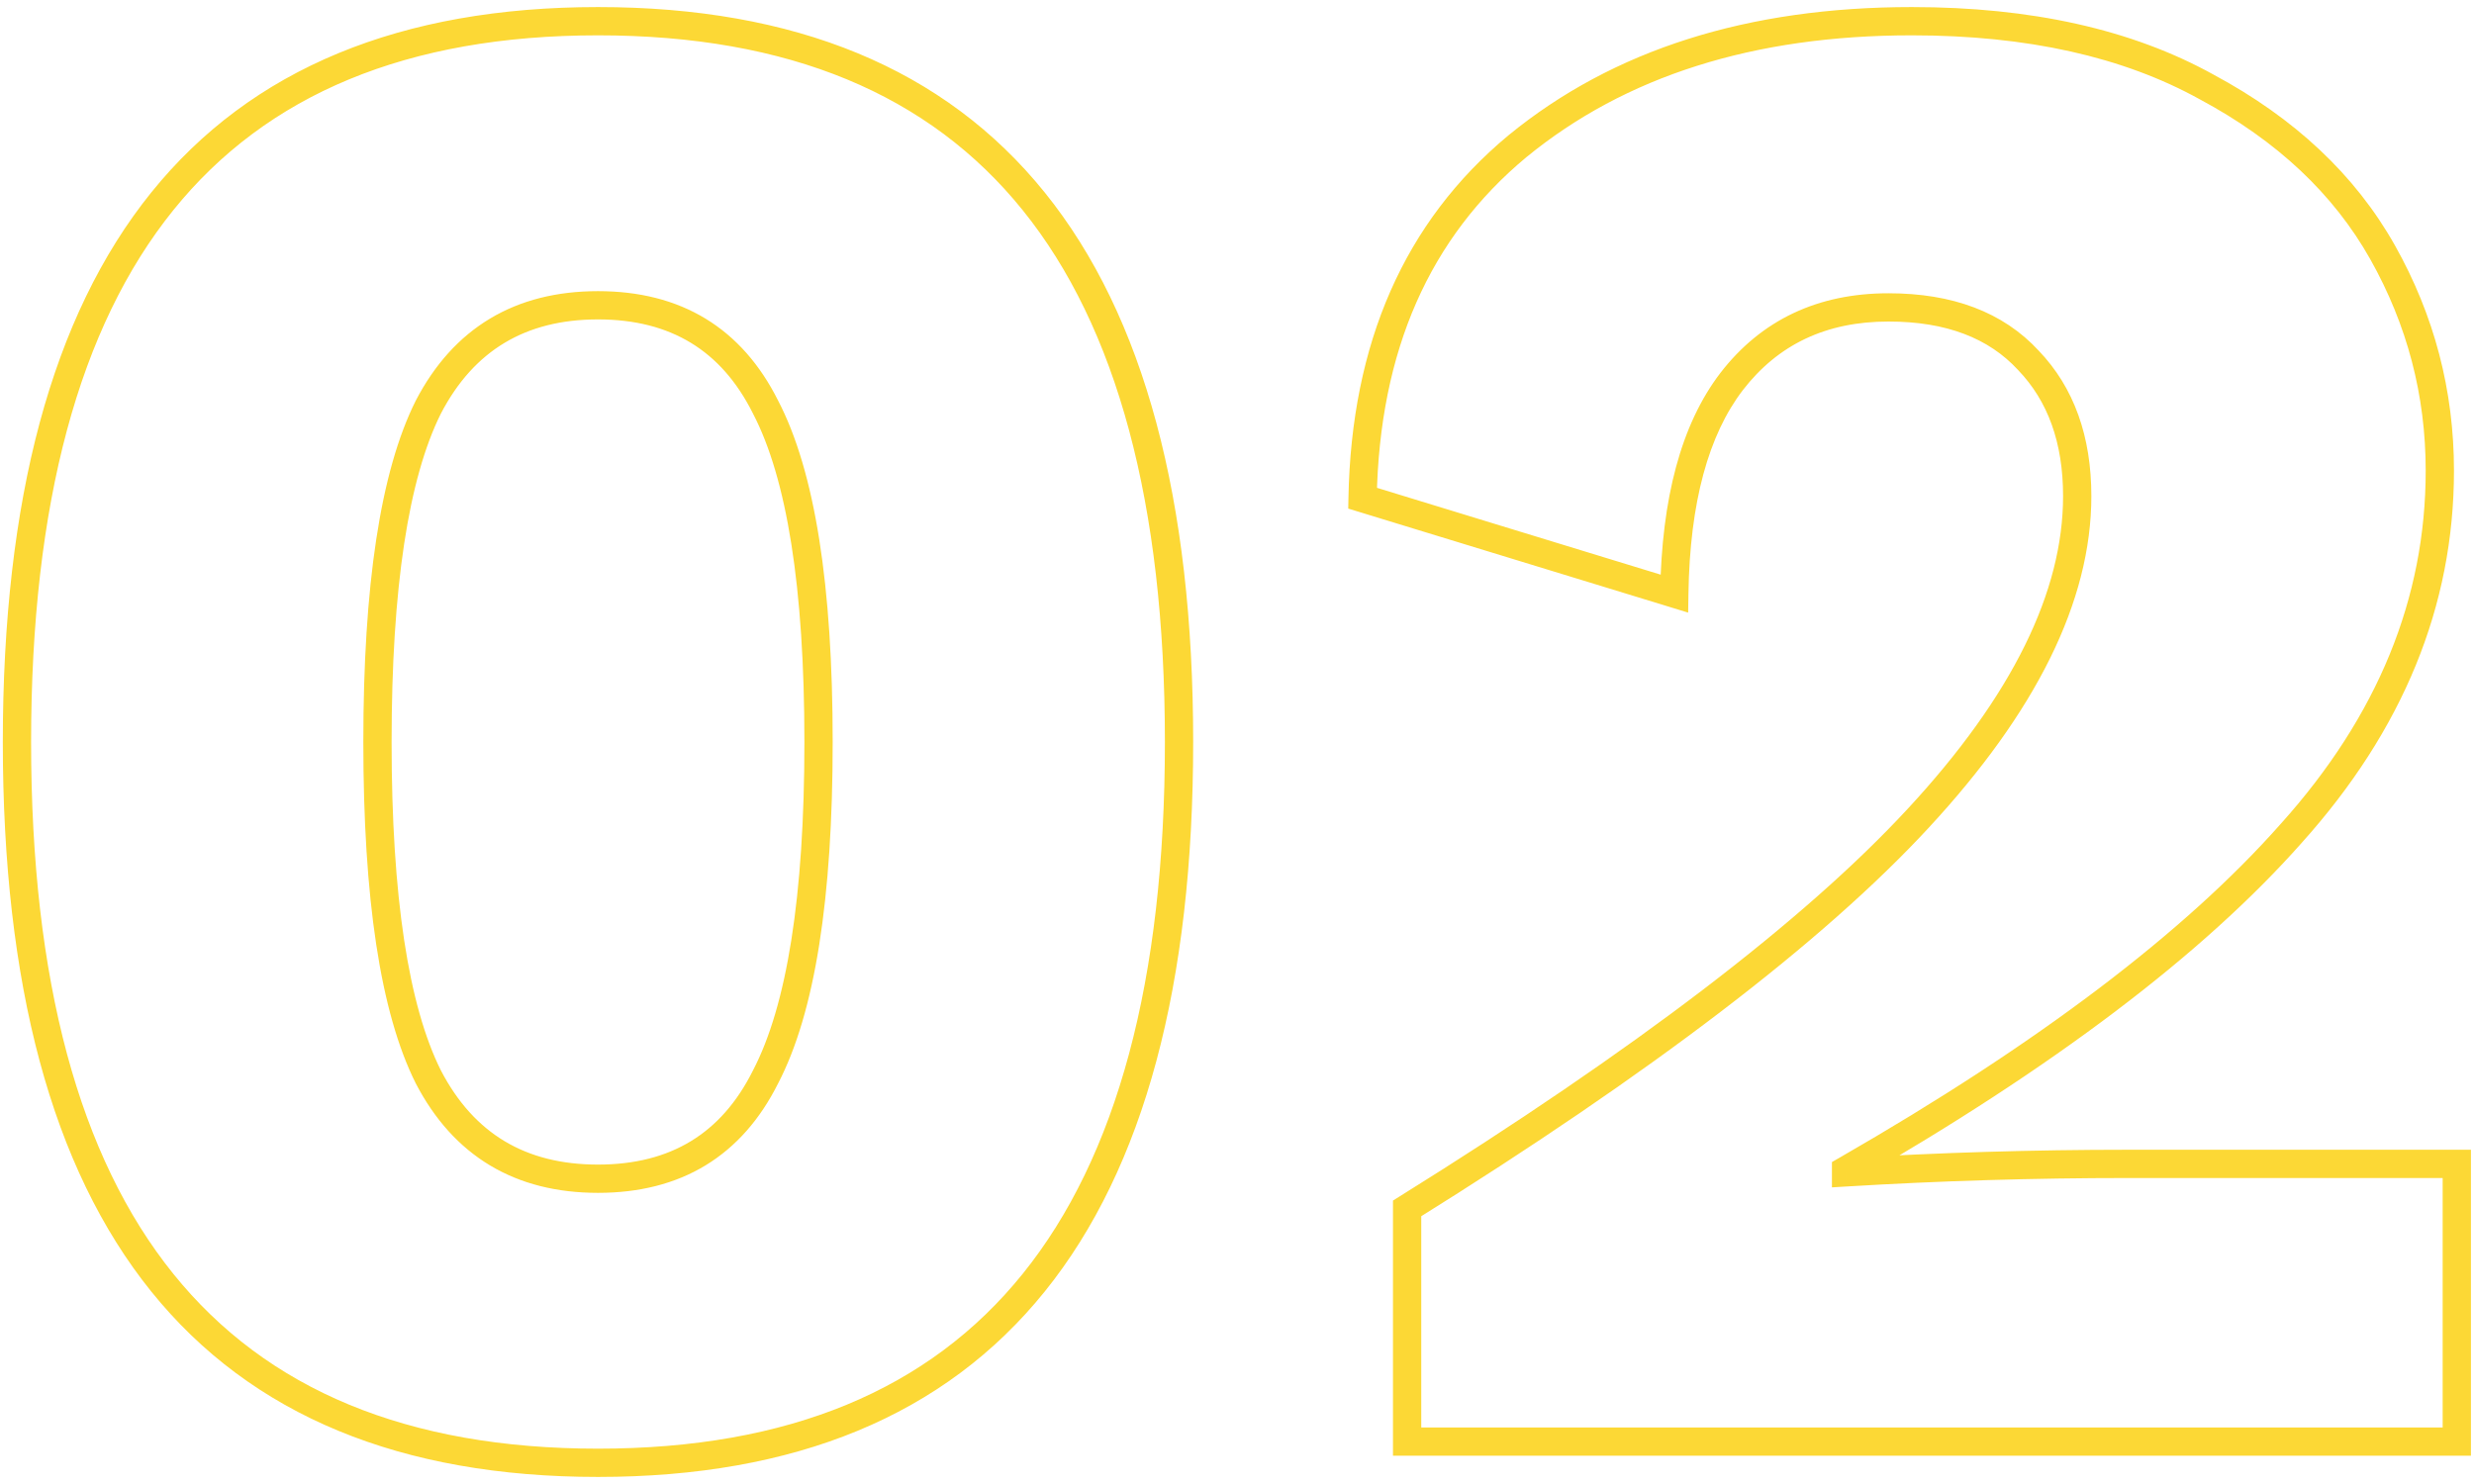 <svg width="175" height="105" viewBox="0 0 175 105" fill="none" xmlns="http://www.w3.org/2000/svg">
<path d="M54.15 76.2L53.263 75.738L53.259 75.745L53.256 75.753L54.15 76.2ZM54.15 28.8L53.256 29.247L53.259 29.255L53.263 29.262L54.15 28.8ZM30.3 28.8L29.413 28.338L29.409 28.345L29.406 28.353L30.3 28.8ZM30.3 76.2L29.406 76.647L29.409 76.655L29.413 76.662L30.3 76.2ZM42.3 102.5C28.818 102.5 18.866 98.328 12.254 90.123C5.607 81.876 2.2 69.392 2.2 52.5H0.2C0.2 69.608 3.643 82.624 10.696 91.377C17.784 100.172 28.382 104.5 42.3 104.5V102.5ZM2.2 52.5C2.2 35.608 5.607 23.125 12.254 14.877C18.866 6.672 28.818 2.5 42.3 2.5V0.5C28.382 0.5 17.784 4.828 10.696 13.623C3.643 22.375 0.2 35.392 0.2 52.5H2.2ZM42.3 2.5C55.782 2.5 65.734 6.672 72.346 14.877C78.993 23.125 82.4 35.608 82.4 52.5H84.4C84.4 35.392 80.957 22.375 73.904 13.623C66.817 4.828 56.218 0.5 42.3 0.5V2.5ZM82.4 52.5C82.4 69.392 78.993 81.876 72.346 90.123C65.734 98.328 55.782 102.5 42.3 102.5V104.5C56.218 104.5 66.817 100.172 73.904 91.377C80.957 82.624 84.4 69.608 84.4 52.5H82.4ZM42.3 84.4C45.198 84.4 47.748 83.766 49.907 82.455C52.067 81.142 53.774 79.188 55.044 76.647L53.256 75.753C52.126 78.012 50.658 79.658 48.868 80.745C47.077 81.834 44.902 82.4 42.3 82.4V84.4ZM55.037 76.662C57.655 71.635 58.9 63.527 58.9 52.5H56.9C56.9 63.473 55.645 71.165 53.263 75.738L55.037 76.662ZM58.9 52.5C58.9 41.473 57.655 33.365 55.037 28.338L53.263 29.262C55.645 33.835 56.9 41.527 56.9 52.5H58.9ZM55.044 28.353C53.774 25.812 52.067 23.858 49.907 22.545C47.748 21.234 45.198 20.6 42.3 20.6V22.6C44.902 22.6 47.077 23.166 48.868 24.255C50.658 25.342 52.126 26.988 53.256 29.247L55.044 28.353ZM42.3 20.6C39.401 20.6 36.842 21.234 34.66 22.543C32.478 23.852 30.735 25.801 29.413 28.338L31.187 29.262C32.365 26.999 33.872 25.348 35.69 24.258C37.508 23.166 39.699 22.6 42.3 22.6V20.6ZM29.406 28.353C26.895 33.374 25.7 41.475 25.7 52.5H27.7C27.7 41.525 28.905 33.826 31.194 29.247L29.406 28.353ZM25.7 52.5C25.7 63.525 26.895 71.626 29.406 76.647L31.194 75.753C28.905 71.174 27.7 63.475 27.7 52.5H25.7ZM29.413 76.662C30.735 79.199 32.478 81.148 34.66 82.457C36.842 83.766 39.401 84.4 42.3 84.4V82.4C39.699 82.4 37.508 81.834 35.69 80.743C33.872 79.652 32.365 78.001 31.187 75.738L29.413 76.662ZM99.533 85.5L99.005 84.651L98.533 84.945V85.5H99.533ZM135.683 57.9L134.949 57.221L134.949 57.221L135.683 57.9ZM143.483 25.5L142.747 26.177L142.754 26.184L142.761 26.192L143.483 25.5ZM122.483 27L121.691 26.389L121.689 26.392L122.483 27ZM118.433 42L118.14 42.956L119.413 43.346L119.433 42.015L118.433 42ZM96.383 35.25L95.383 35.231L95.369 35.985L96.091 36.206L96.383 35.25ZM107.333 10.35L106.699 9.576L106.694 9.581L107.333 10.35ZM156.083 6.15L155.599 7.025L155.611 7.031L156.083 6.15ZM168.533 17.85L169.405 17.36L168.533 17.85ZM162.083 58.95L161.339 58.282L161.334 58.287L162.083 58.95ZM130.583 82.8L130.085 81.933L129.583 82.221V82.8H130.583ZM130.583 82.95H129.583V84.012L130.644 83.948L130.583 82.95ZM173.783 82.35H174.783V81.35H173.783V82.35ZM173.783 102V103H174.783V102H173.783ZM99.533 102H98.533V103H99.533V102ZM100.062 86.349C116.787 75.933 128.927 66.677 136.417 58.579L134.949 57.221C127.64 65.123 115.679 74.267 99.005 84.651L100.062 86.349ZM136.417 58.579C143.997 50.393 147.933 42.56 147.933 35.1H145.933C145.933 41.84 142.37 49.207 134.949 57.221L136.417 58.579ZM147.933 35.1C147.933 30.898 146.719 27.431 144.205 24.808L142.761 26.192C144.848 28.369 145.933 31.302 145.933 35.1H147.933ZM144.219 24.823C141.682 22.065 138.084 20.75 133.583 20.75V22.75C137.683 22.75 140.684 23.935 142.747 26.177L144.219 24.823ZM133.583 20.75C128.596 20.75 124.594 22.626 121.691 26.389L123.275 27.611C125.772 24.374 129.17 22.75 133.583 22.75V20.75ZM121.689 26.392C118.905 30.033 117.535 35.28 117.433 41.985L119.433 42.015C119.531 35.52 120.861 30.767 123.278 27.608L121.689 26.392ZM118.726 41.044L96.676 34.294L96.091 36.206L118.14 42.956L118.726 41.044ZM97.383 35.269C97.579 24.808 101.133 16.803 107.972 11.119L106.694 9.581C99.334 15.697 95.588 24.292 95.383 35.231L97.383 35.269ZM107.967 11.123C114.951 5.401 124.011 2.5 135.233 2.5V0.5C123.656 0.5 114.116 3.499 106.699 9.577L107.967 11.123ZM135.233 2.5C143.413 2.5 150.185 4.028 155.599 7.025L156.568 5.275C150.782 2.072 143.654 0.5 135.233 0.5V2.5ZM155.611 7.031C161.07 9.956 165.068 13.73 167.662 18.34L169.405 17.36C166.598 12.37 162.297 8.344 156.555 5.269L155.611 7.031ZM167.662 18.34C170.278 22.991 171.583 27.972 171.583 33.3H173.583C173.583 27.628 172.189 22.309 169.405 17.36L167.662 18.34ZM171.583 33.3C171.583 42.322 168.197 50.641 161.339 58.282L162.827 59.618C169.97 51.659 173.583 42.878 173.583 33.3H171.583ZM161.334 58.287C154.535 65.974 144.138 73.86 130.085 81.933L131.081 83.667C145.229 75.54 155.832 67.526 162.832 59.613L161.334 58.287ZM129.583 82.8V82.95H131.583V82.8H129.583ZM130.644 83.948C137.223 83.549 143.853 83.35 150.533 83.35V81.35C143.813 81.35 137.143 81.551 130.523 81.952L130.644 83.948ZM150.533 83.35H173.783V81.35H150.533V83.35ZM172.783 82.35V102H174.783V82.35H172.783ZM173.783 101H99.533V103H173.783V101ZM100.533 102V85.5H98.533V102H100.533Z" fill="#FCD835"/>
</svg>
